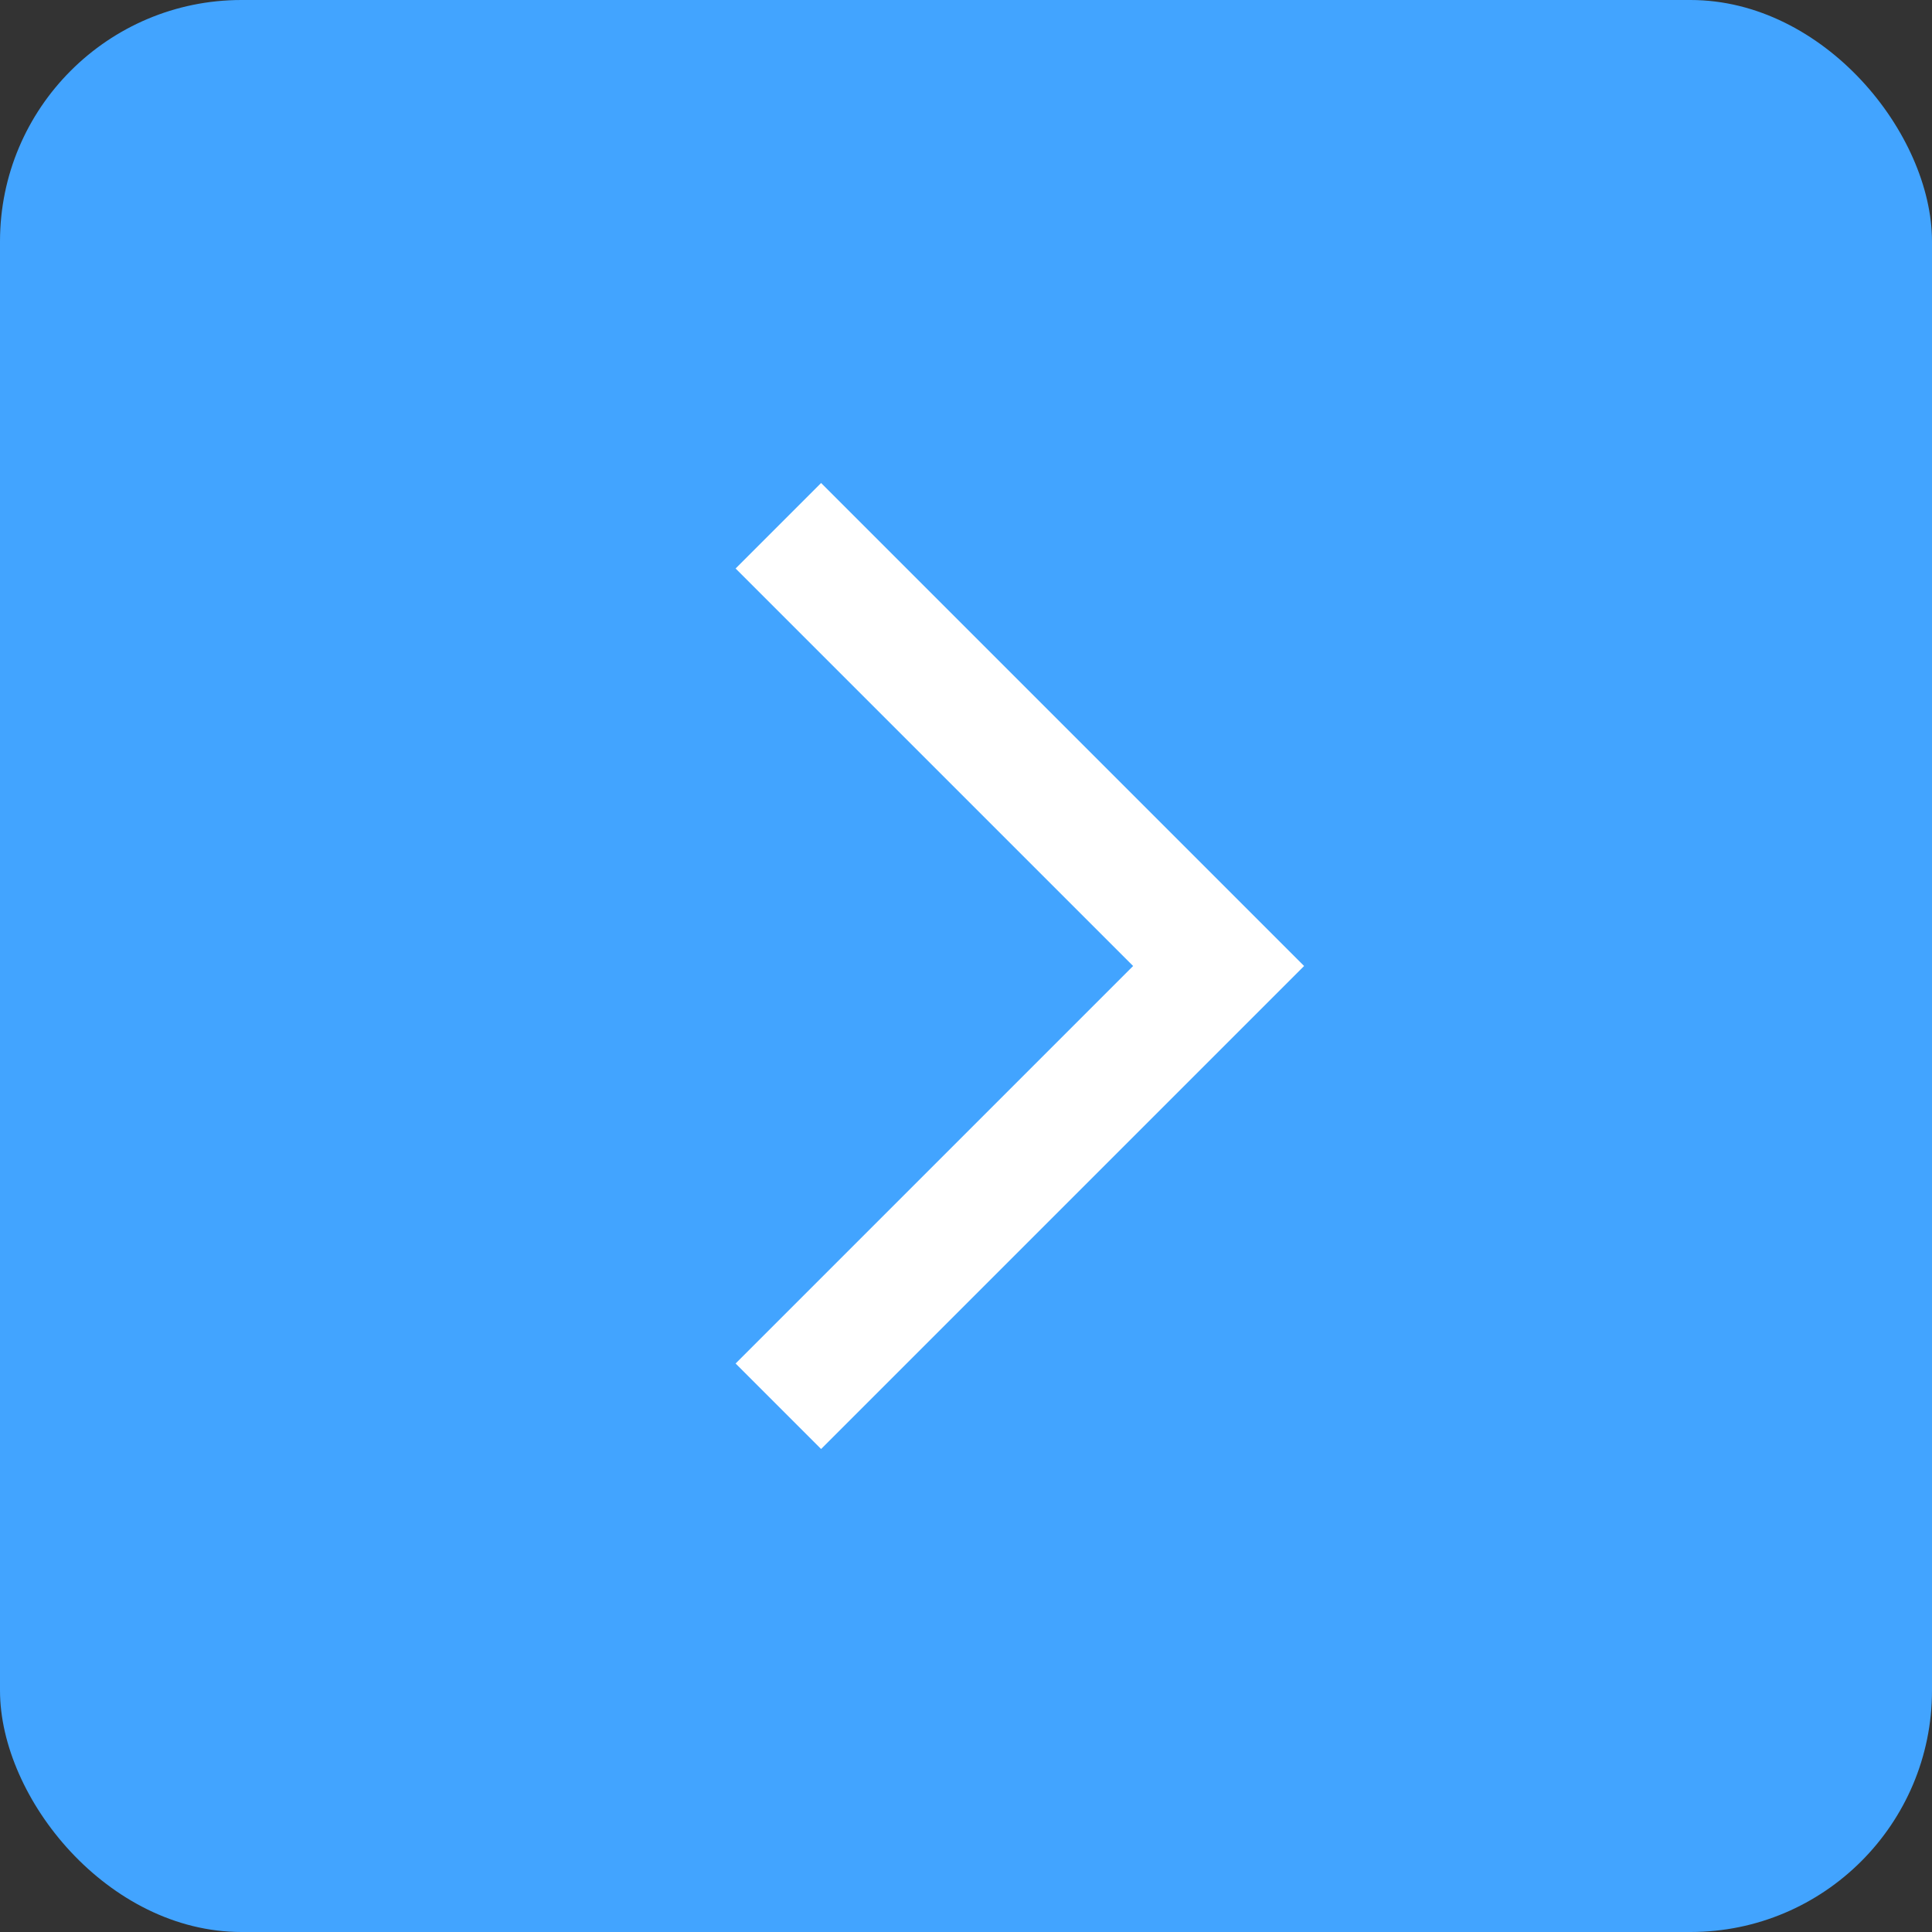 <svg width="40" height="40" viewBox="0 0 40 40" fill="none" xmlns="http://www.w3.org/2000/svg">
<rect x="0" y="0" width="40" height="40" fill="#333333" stroke="none"/>
<rect width="40" height="40" rx="5" fill="#42A4FF"/>
<path d="M15.23 28.23L17 30L27 20L17 10L15.23 11.77L23.46 20L15.23 28.23Z" fill="white"/>
</svg>

